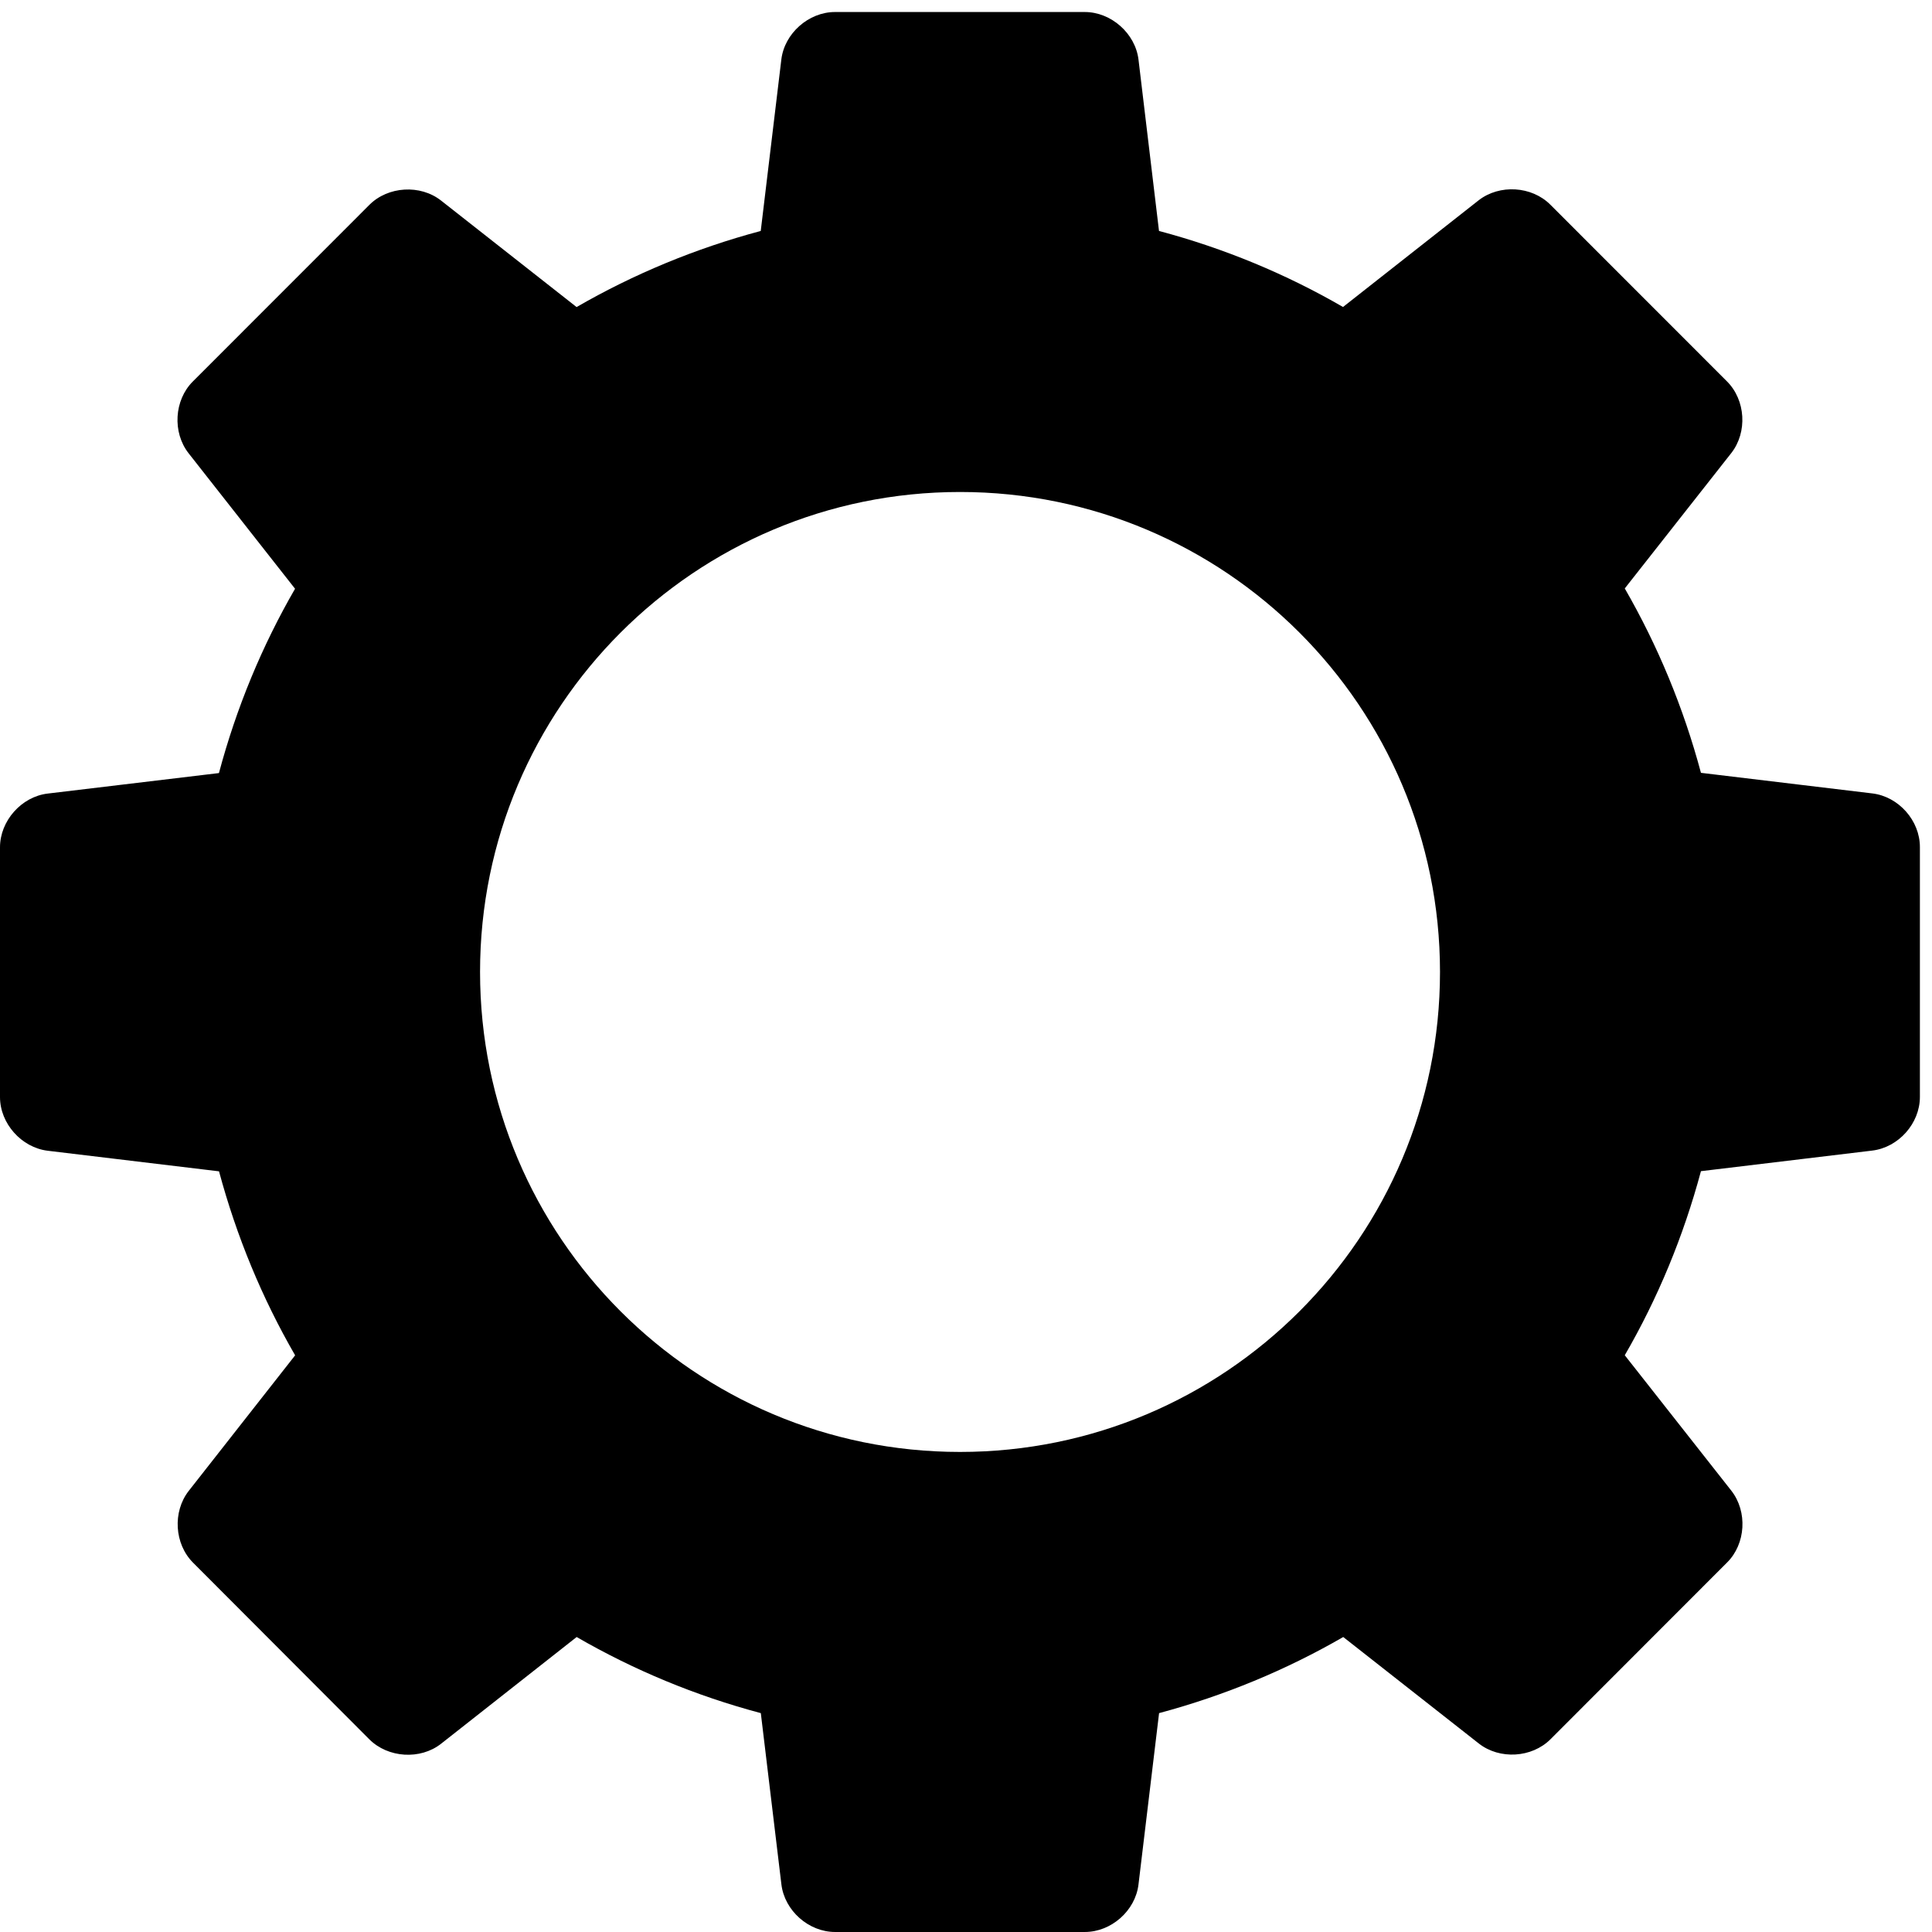 <?xml version="1.0" encoding="UTF-8" standalone="no"?>
<!-- Generator: Adobe Illustrator 16.0.0, SVG Export Plug-In . SVG Version: 6.00 Build 0)  -->

<svg
   xmlns:dc="http://purl.org/dc/elements/1.1/"
   xmlns:cc="http://creativecommons.org/ns#"
   xmlns:rdf="http://www.w3.org/1999/02/22-rdf-syntax-ns#"
   xmlns:svg="http://www.w3.org/2000/svg"
   xmlns="http://www.w3.org/2000/svg"
   xmlns:sodipodi="http://sodipodi.sourceforge.net/DTD/sodipodi-0.dtd"
   xmlns:inkscape="http://www.inkscape.org/namespaces/inkscape"
   version="1.1"
   id="Capa_1"
   x="0px"
   y="0px"
   width="475"
   height="475"
   viewBox="0 0 475 475"
   xml:space="preserve"
   sodipodi:docname="parametresNoir.svg"
   inkscape:version="0.92.2 (5c3e80d, 2017-08-06)"><defs
     id="defs39" /><sodipodi:namedview
     pagecolor="#ffffff"
     bordercolor="#666666"
     borderopacity="1"
     objecttolerance="10"
     gridtolerance="10"
     guidetolerance="10"
     inkscape:pageopacity="0"
     inkscape:pageshadow="2"
     inkscape:window-width="1366"
     inkscape:window-height="706"
     id="namedview37"
     showgrid="false"
     inkscape:zoom="0.83435265"
     inkscape:cx="89.588614"
     inkscape:cy="286.0847"
     inkscape:window-x="-8"
     inkscape:window-y="-8"
     inkscape:window-maximized="1"
     inkscape:current-layer="Capa_1" /><g
     id="g4"
     style="fill:#000000"
     transform="matrix(18.881,0,0,18.881,0,2.954)"><path
       d="M 24.38,10.175 22.149,9.907 C 21.921,9.056 21.587,8.252 21.157,7.506 l 1.387,-1.763 c 0.212,-0.271 0.188,-0.69 -0.057,-0.934 l -2.299,-2.3 C 19.946,2.266 19.526,2.24 19.254,2.452 L 17.488,3.841 C 16.745,3.411 15.941,3.077 15.092,2.851 L 14.825,0.62 C 14.784,0.279 14.469,0 14.125,0 H 10.873 C 10.529,0 10.214,0.279 10.174,0.62 L 9.906,2.851 C 9.056,3.078 8.251,3.413 7.508,3.842 L 5.743,2.455 C 5.473,2.243 5.053,2.268 4.81,2.511 L 2.51,4.812 C 2.268,5.054 2.243,5.474 2.456,5.746 L 3.842,7.51 C 3.412,8.254 3.078,9.059 2.851,9.91 l -2.23,0.267 C 0.28,10.217 0,10.532 0,10.877 v 3.252 c 0,0.344 0.279,0.657 0.621,0.699 l 2.231,0.268 c 0.228,0.848 0.561,1.652 0.991,2.396 l -1.386,1.766 c -0.211,0.271 -0.187,0.69 0.057,0.934 l 2.296,2.301 c 0.243,0.242 0.663,0.269 0.933,0.057 l 1.766,-1.39 c 0.744,0.43 1.548,0.765 2.398,0.991 l 0.268,2.23 c 0.041,0.342 0.355,0.62 0.699,0.62 h 3.252 c 0.345,0 0.659,-0.278 0.699,-0.62 l 0.268,-2.23 c 0.851,-0.228 1.655,-0.562 2.398,-0.991 l 1.766,1.387 c 0.271,0.212 0.69,0.187 0.933,-0.056 l 2.299,-2.301 c 0.244,-0.242 0.269,-0.662 0.056,-0.935 l -1.388,-1.764 c 0.431,-0.744 0.764,-1.548 0.992,-2.397 l 2.23,-0.268 C 24.721,14.785 25,14.473 25,14.127 v -3.252 c 0.001,-0.346 -0.277,-0.659 -0.62,-0.7 z M 12.501,18.75 c -3.452,0 -6.25,-2.798 -6.25,-6.25 0,-3.452 2.798,-6.25 6.25,-6.25 3.452,0 6.25,2.798 6.25,6.25 0,3.452 -2.797,6.25 -6.25,6.25 z"
       id="path2"
       style="fill:#000000"
       inkscape:connector-curvature="0" /></g><g
     id="g6"
     transform="translate(0,449.999)" /><g
     id="g8"
     transform="translate(0,449.999)" /><g
     id="g10"
     transform="translate(0,449.999)" /><g
     id="g12"
     transform="translate(0,449.999)" /><g
     id="g14"
     transform="translate(0,449.999)" /><g
     id="g16"
     transform="translate(0,449.999)" /><g
     id="g18"
     transform="translate(0,449.999)" /><g
     id="g20"
     transform="translate(0,449.999)" /><g
     id="g22"
     transform="translate(0,449.999)" /><g
     id="g24"
     transform="translate(0,449.999)" /><g
     id="g26"
     transform="translate(0,449.999)" /><g
     id="g28"
     transform="translate(0,449.999)" /><g
     id="g30"
     transform="translate(0,449.999)" /><g
     id="g32"
     transform="translate(0,449.999)" /><g
     id="g34"
     transform="translate(0,449.999)" /></svg>